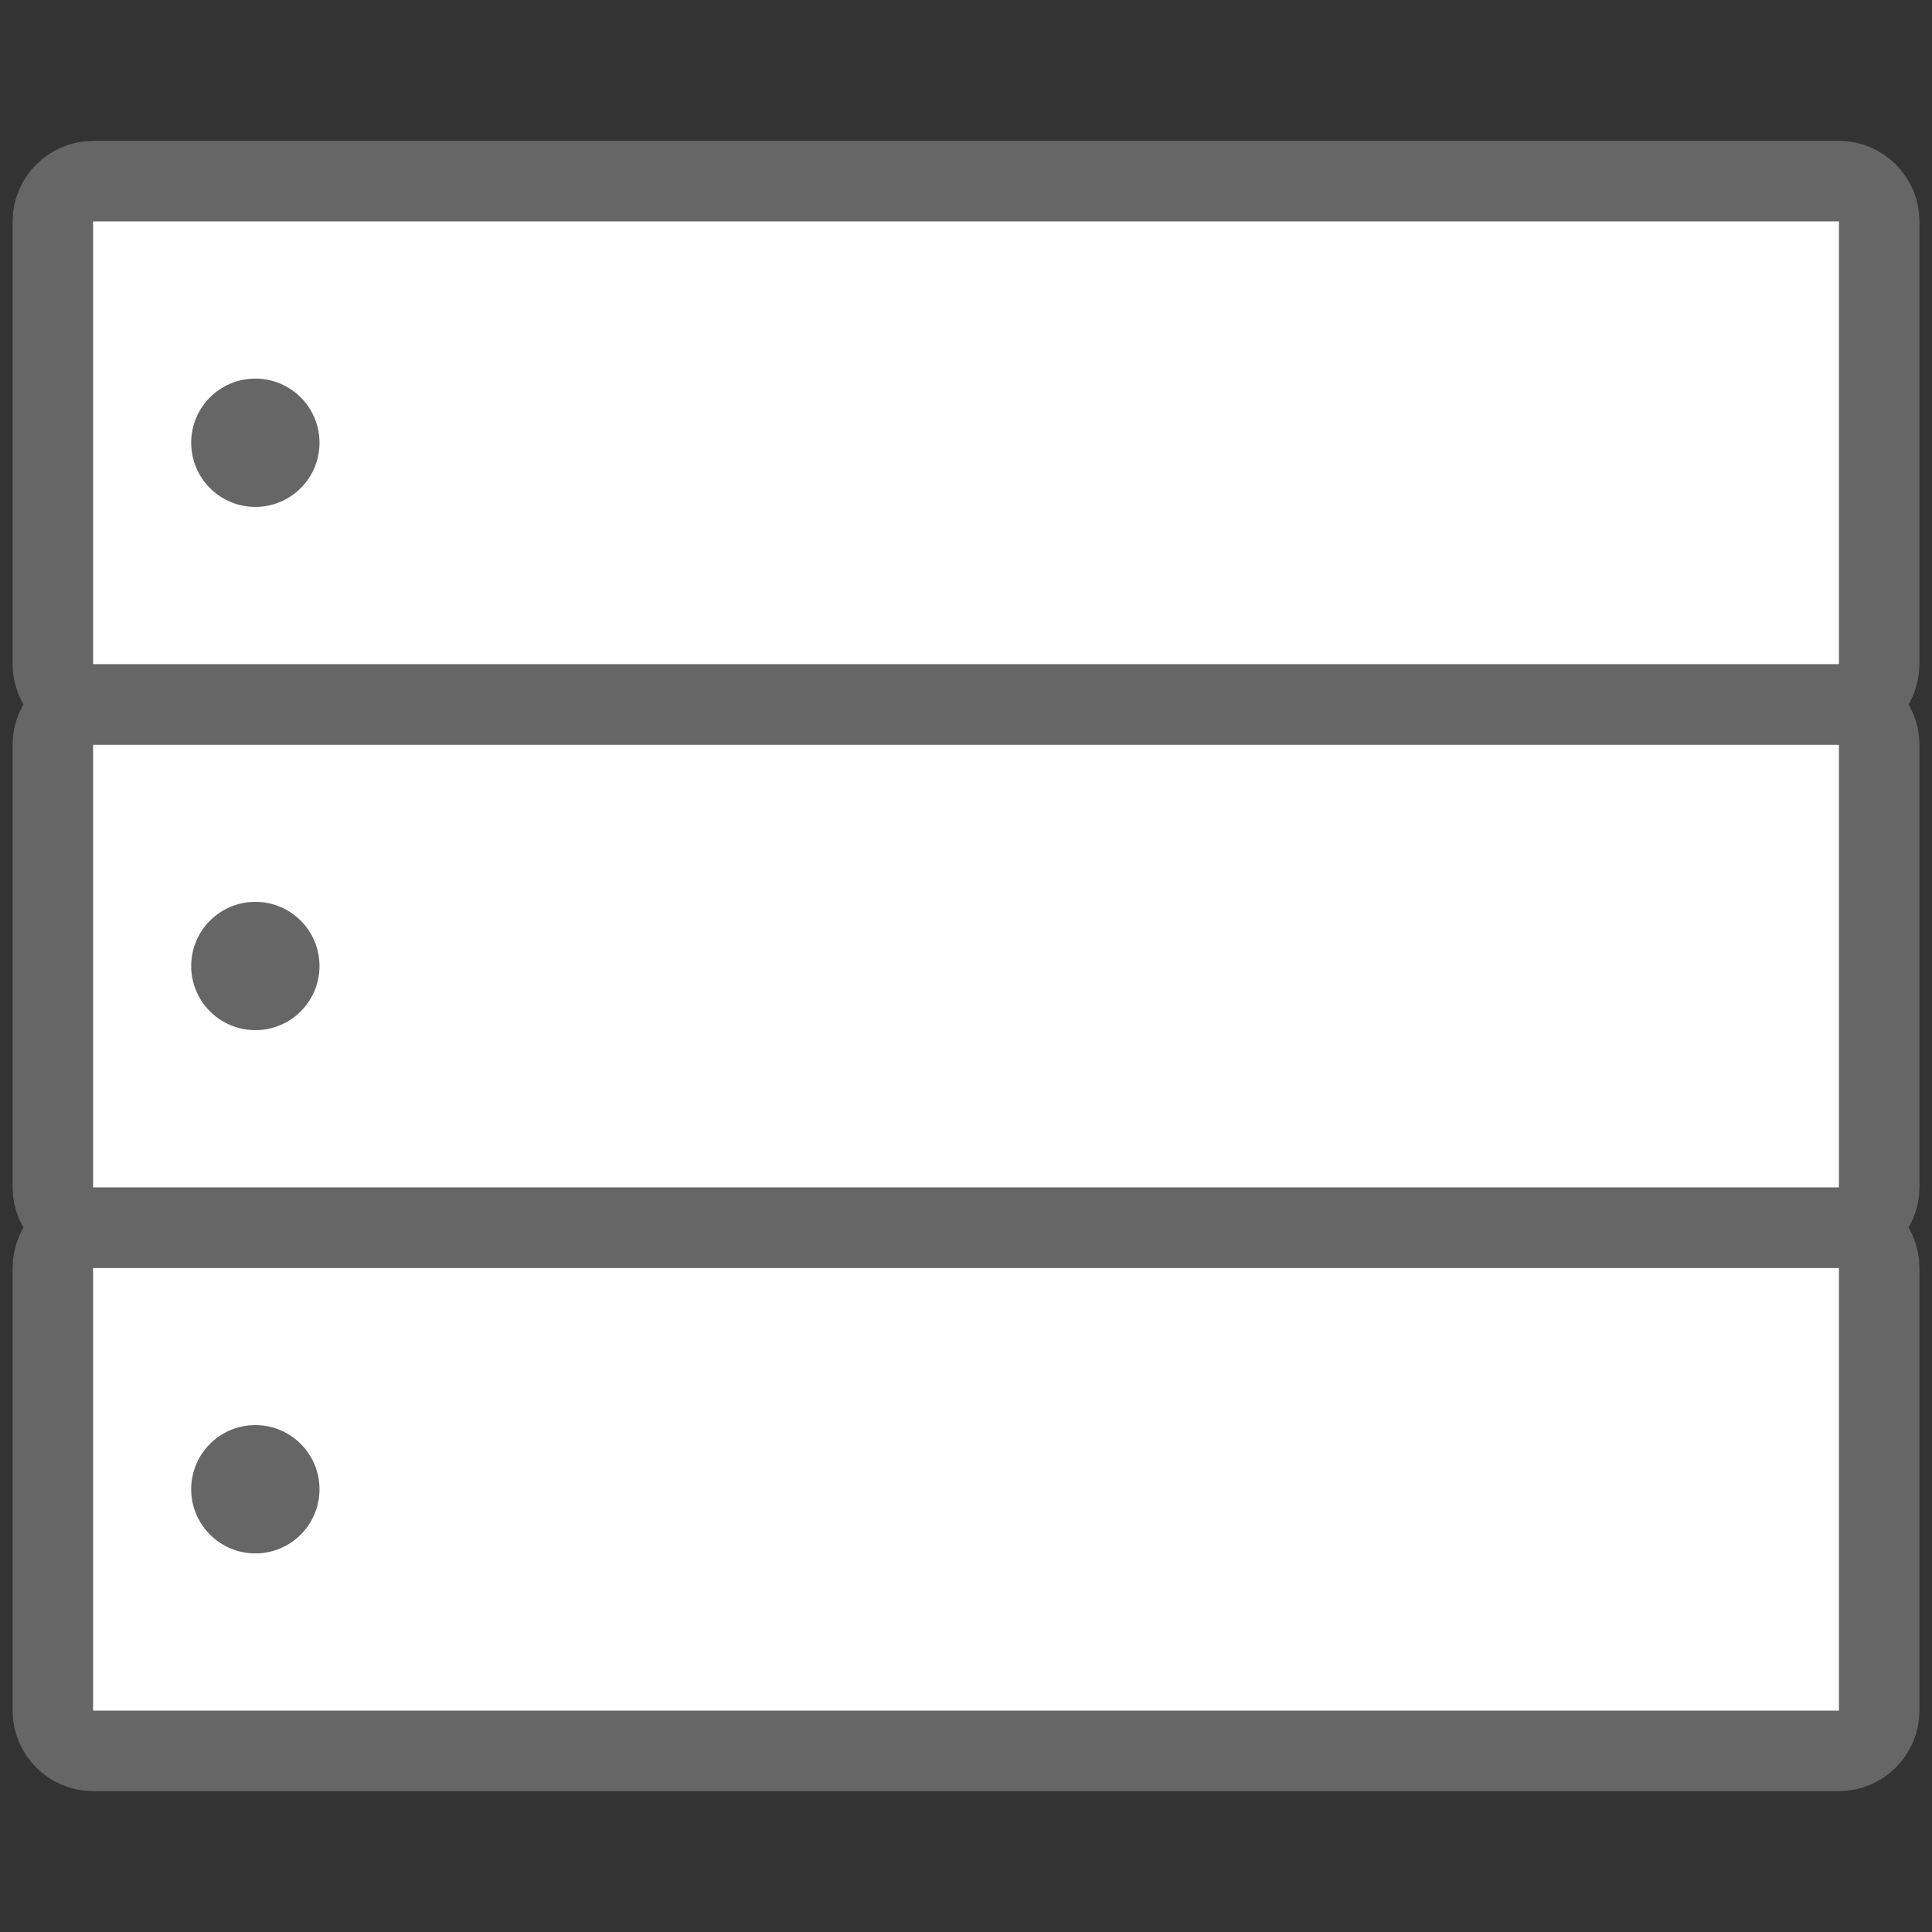 <?xml version="1.0" encoding="utf-8"?>
<!-- Generator: Adobe Illustrator 20.1.0, SVG Export Plug-In . SVG Version: 6.00 Build 0)  -->
<svg version="1.1" id="Layer_1" xmlns="http://www.w3.org/2000/svg" xmlns:xlink="http://www.w3.org/1999/xlink" x="0px" y="0px"
	 viewBox="0 0 48 48" enable-background="new 0 0 48 48" xml:space="preserve">
<rect x="0" y="0" width="48" height="48" fill="#333333" stroke="none"/>
<g>
	<path fill="#FFFFFF" stroke="#666666" stroke-width="2" stroke-miterlimit="10" d="M45.688,43.5H2.313c-0.55,0-1-0.45-1-1v-11
		c0-0.55,0.45-1,1-1h43.375c0.55,0,1,0.45,1,1v11C46.688,43.05,46.237,43.5,45.688,43.5z"/>
	<circle fill="#666666" cx="6.344" cy="37" r="1.594"/>
	<path fill="#FFFFFF" stroke="#666666" stroke-width="2" stroke-miterlimit="10" d="M45.688,30.5H2.313c-0.55,0-1-0.45-1-1v-11
		c0-0.55,0.45-1,1-1h43.375c0.55,0,1,0.45,1,1v11C46.688,30.05,46.237,30.5,45.688,30.5z"/>
	<circle fill="#666666" cx="6.344" cy="24" r="1.594"/>
	<path fill="#FFFFFF" stroke="#666666" stroke-width="2" stroke-miterlimit="10" d="M45.688,17.5H2.313c-0.55,0-1-0.45-1-1v-11
		c0-0.55,0.45-1,1-1h43.375c0.55,0,1,0.45,1,1v11C46.688,17.05,46.237,17.5,45.688,17.5z"/>
	<circle fill="#666666" cx="6.344" cy="11" r="1.594"/>
</g>
</svg>
